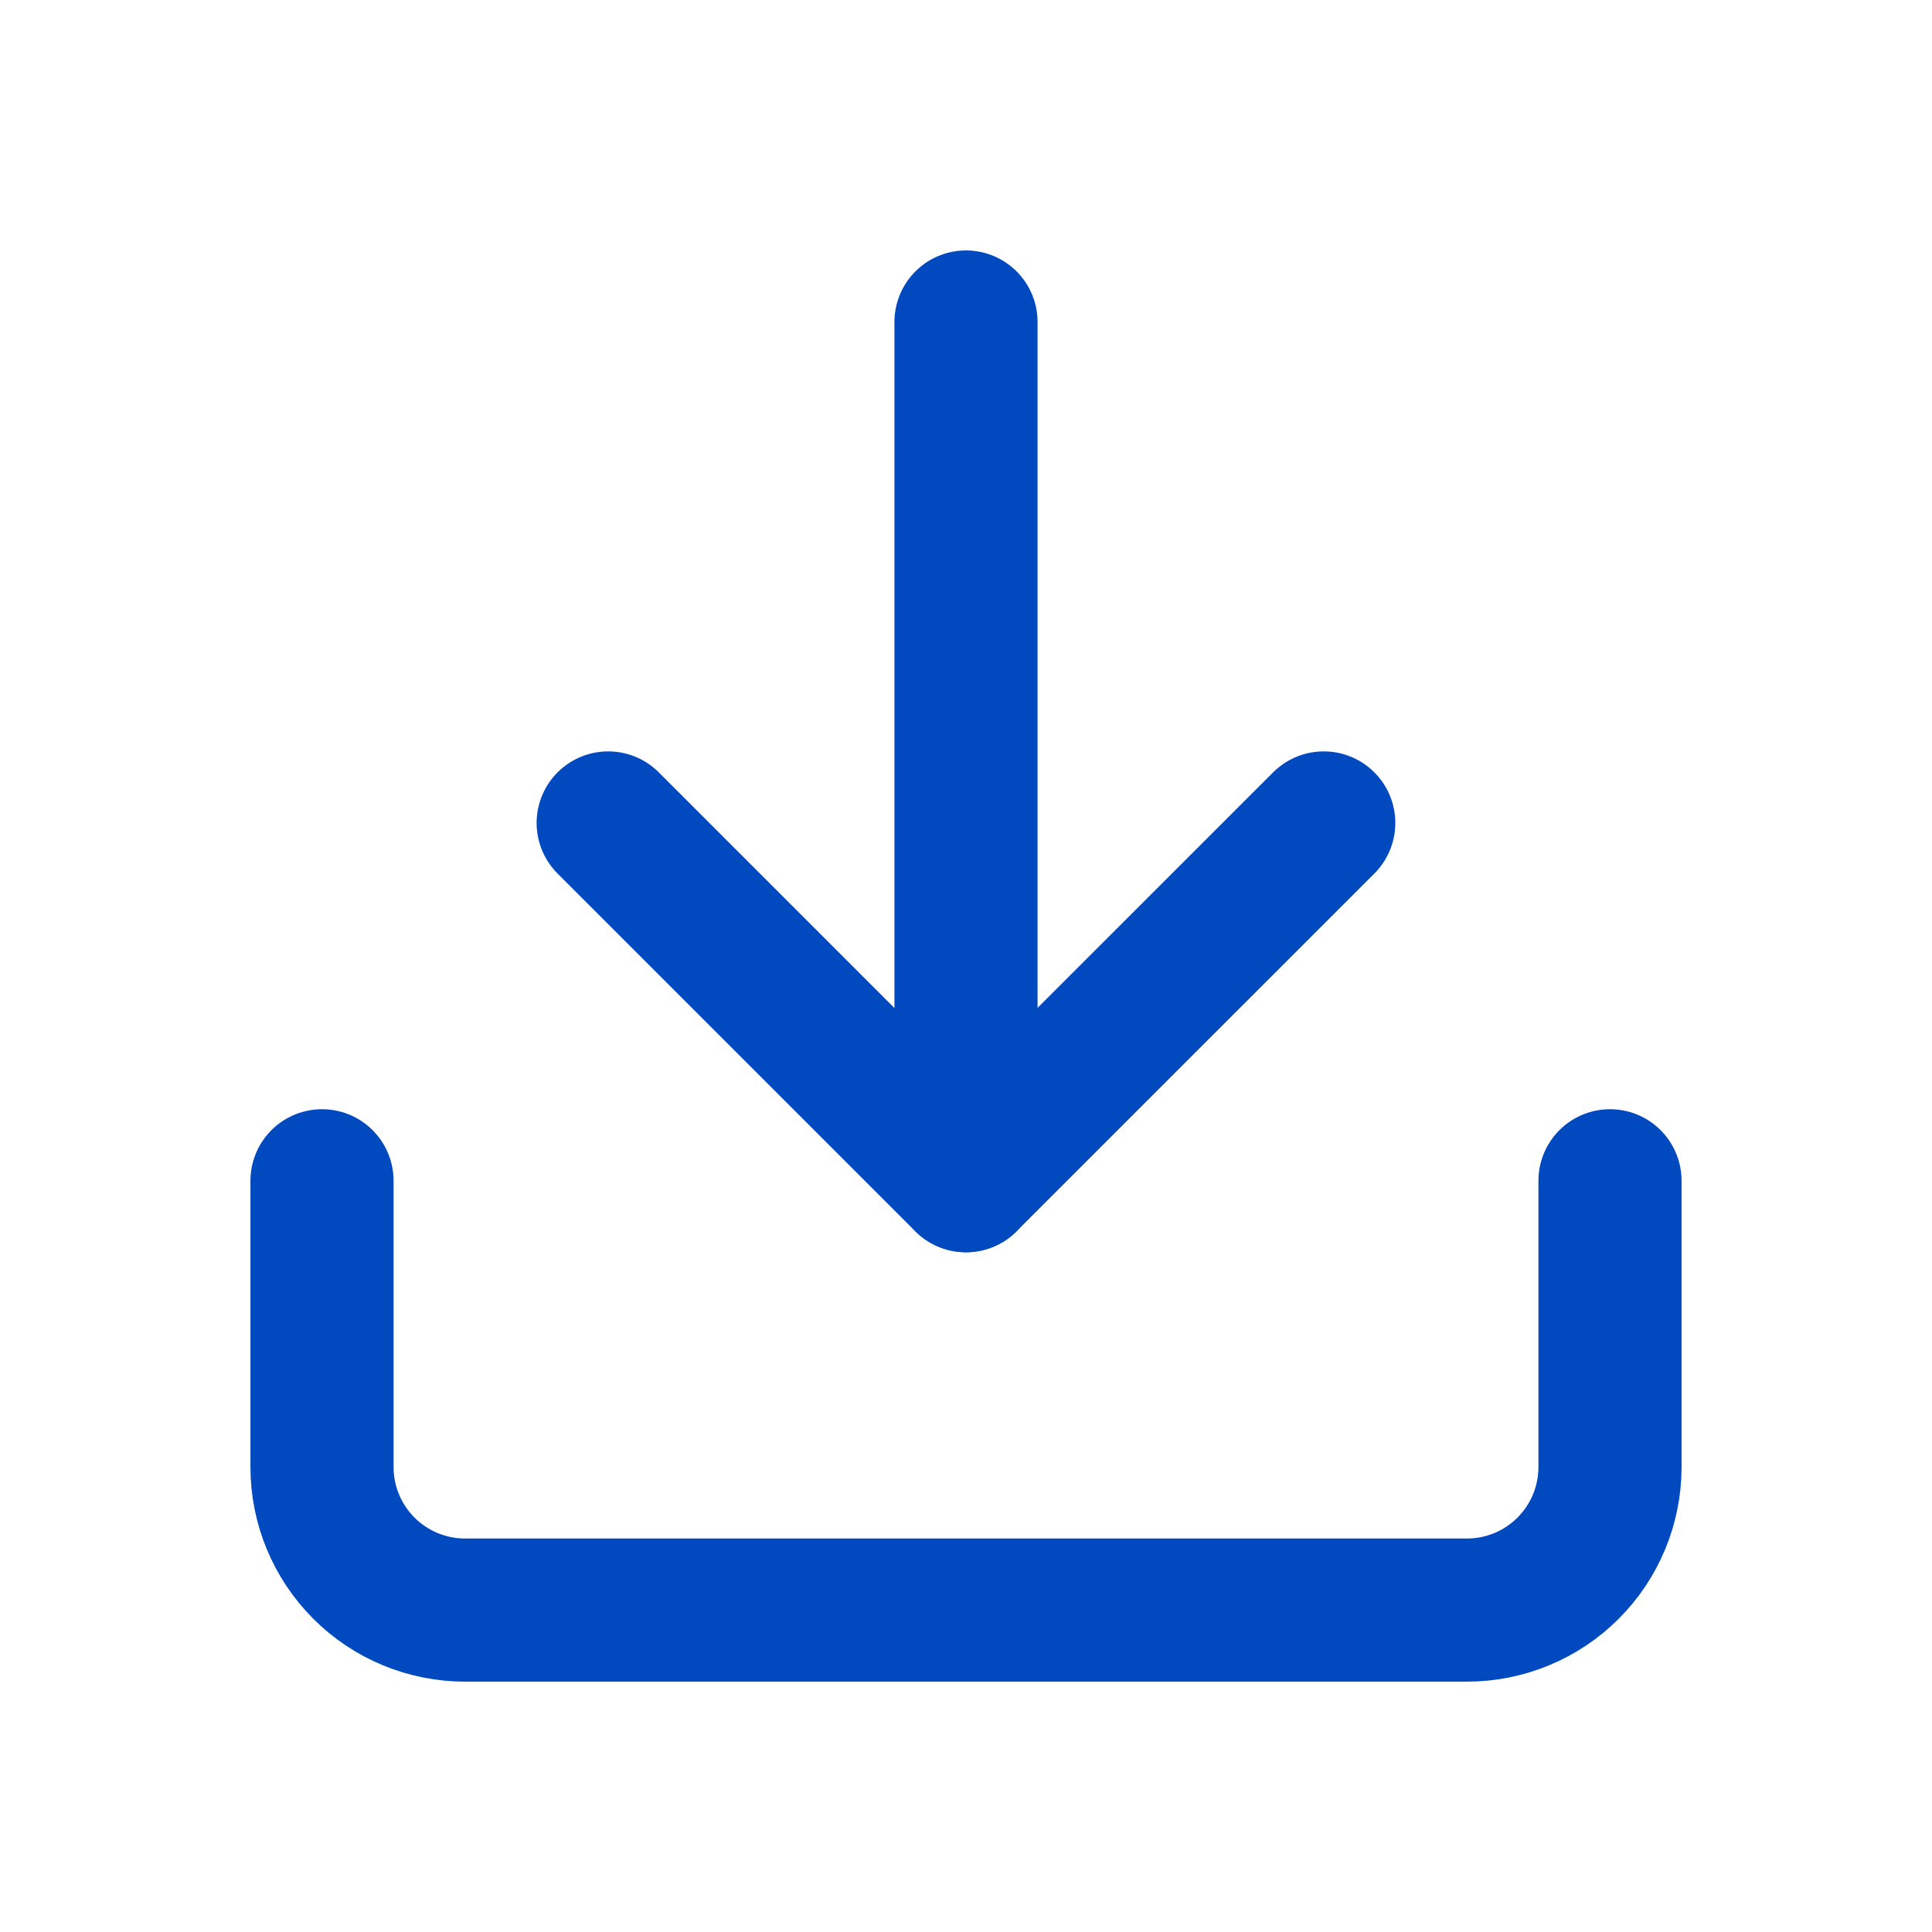 <svg width="24" height="24" viewBox="0 0 24 24" fill="none" xmlns="http://www.w3.org/2000/svg">
<path d="M20 14.668V18.224C20 18.695 19.813 19.147 19.479 19.481C19.146 19.814 18.694 20.001 18.222 20.001H5.778C5.306 20.001 4.854 19.814 4.521 19.481C4.187 19.147 4 18.695 4 18.224V14.668" stroke="#0149BF" stroke-width="1.778" stroke-linecap="round" stroke-linejoin="round"/>
<path d="M7.555 10.223L11.999 14.667L16.444 10.223" stroke="#0149BF" stroke-width="1.778" stroke-linecap="round" stroke-linejoin="round"/>
<path d="M12 14.667V4" stroke="#0149BF" stroke-width="1.778" stroke-linecap="round" stroke-linejoin="round"/>
</svg>
